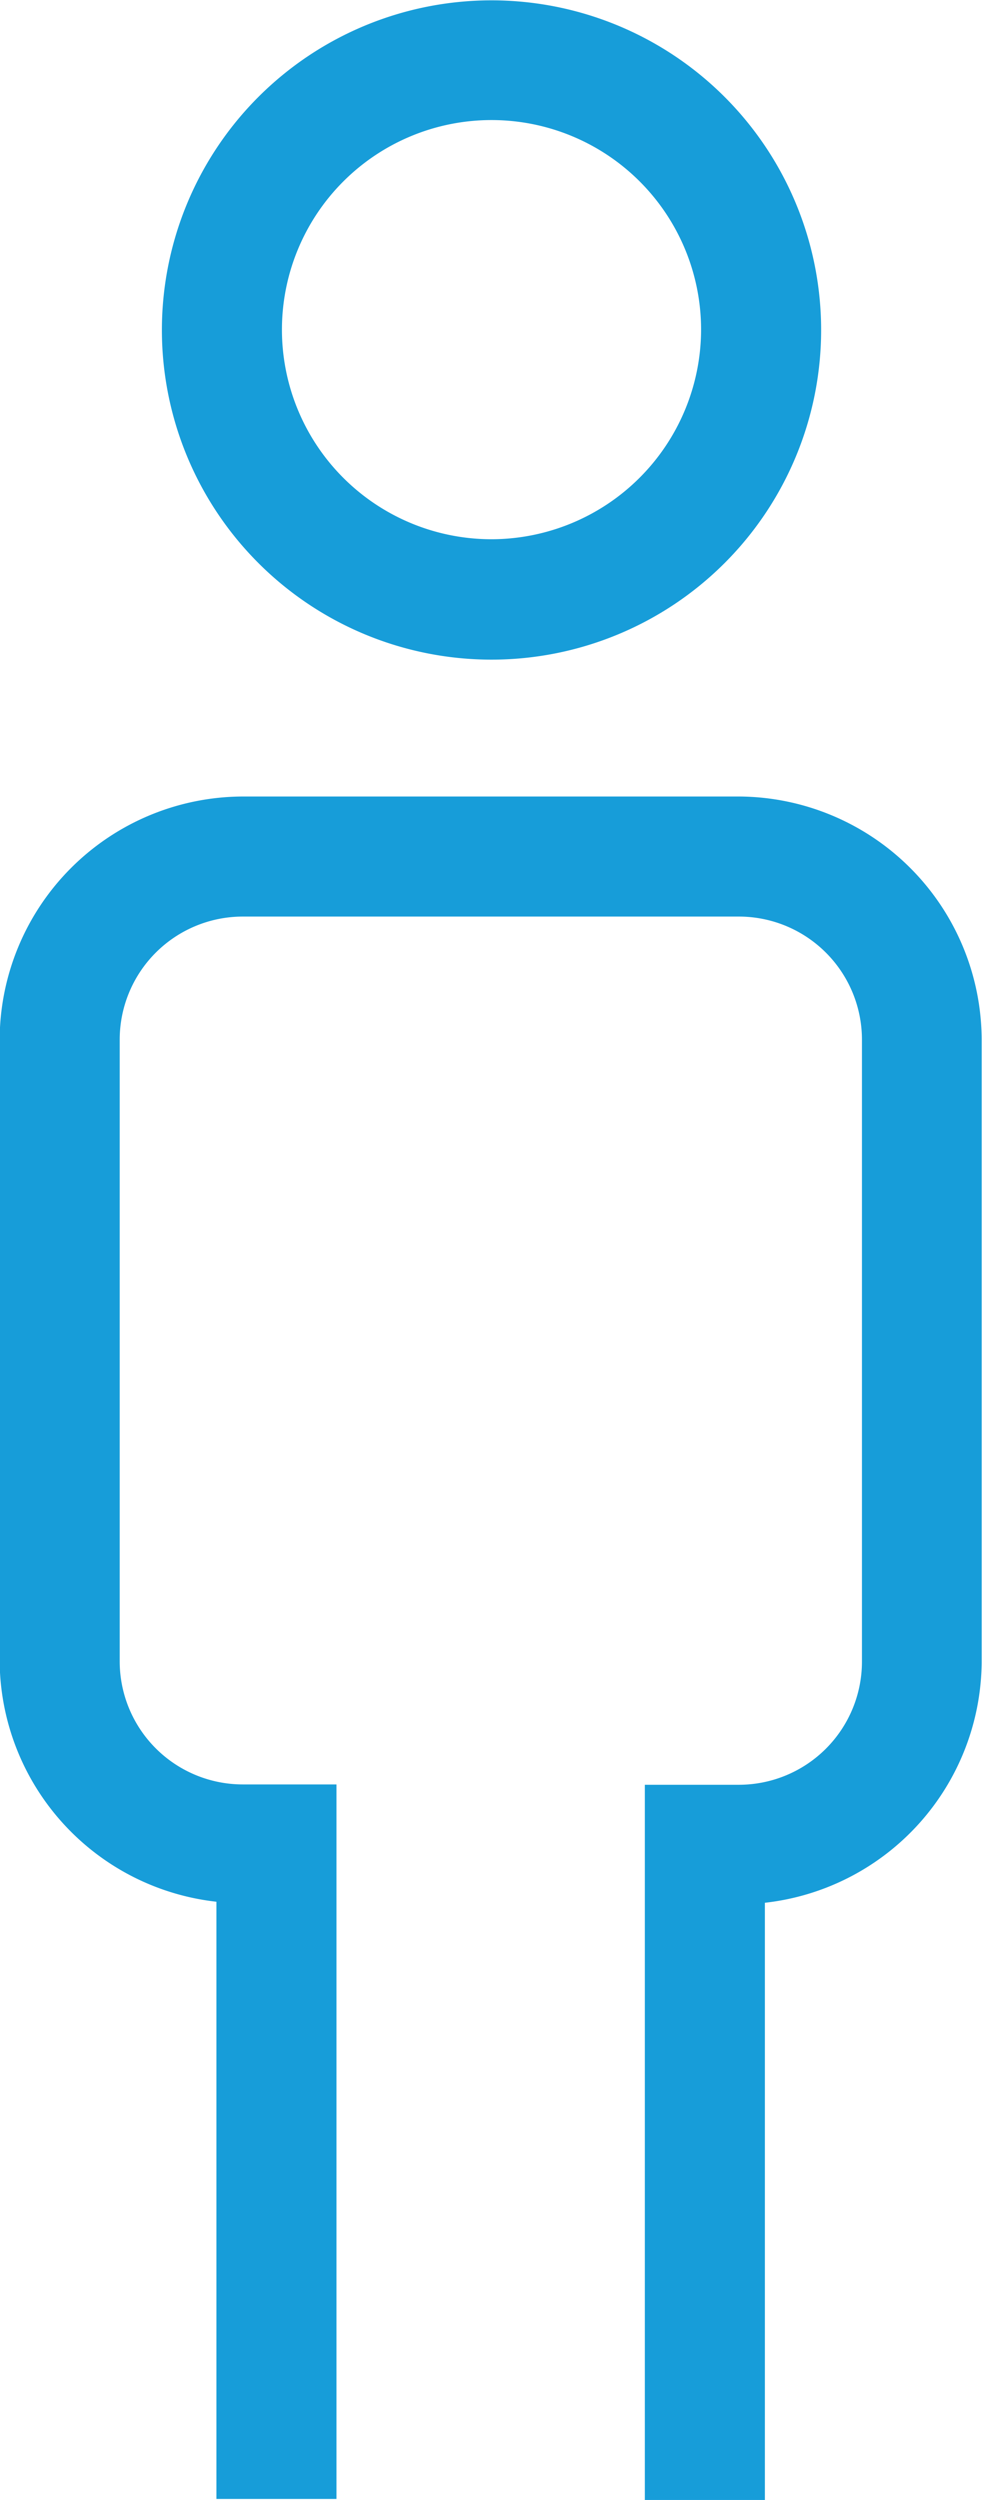 <svg id="Calque_1" data-name="Calque 1" xmlns="http://www.w3.org/2000/svg" viewBox="0 0 28.63 72.88">
  <defs>
    <style>
      .cls-1 {
        fill: #179DD9;
      }
	</style>
  </defs>
  <title>1</title>
  <path class="cls-1" d="M85.46,281.07H71a7.11,7.11,0,0,0-7.09,7.09v18.13a7.11,7.11,0,0,0,6.32,7v17.41h3.5V309.87H71a3.59,3.59,0,0,1-3.59-3.59V288.15A3.59,3.59,0,0,1,71,284.57H85.46a3.59,3.59,0,0,1,3.59,3.59v18.13a3.59,3.59,0,0,1-3.59,3.59H82.72v20.87h3.5V313.32a7.11,7.11,0,0,0,6.32-7V288.15A7.11,7.11,0,0,0,85.46,281.07Z" transform="translate(-63.92 -257.85)"/>
  <path class="cls-1" d="M78.24,257.86a9.61,9.61,0,1,0,9.62,9.61A9.61,9.61,0,0,0,78.24,257.86Zm0,15.71a6.11,6.11,0,1,1,6.12-6.11A6.12,6.12,0,0,1,78.24,273.57Z" transform="translate(-63.92 -257.85)"/>
</svg>
